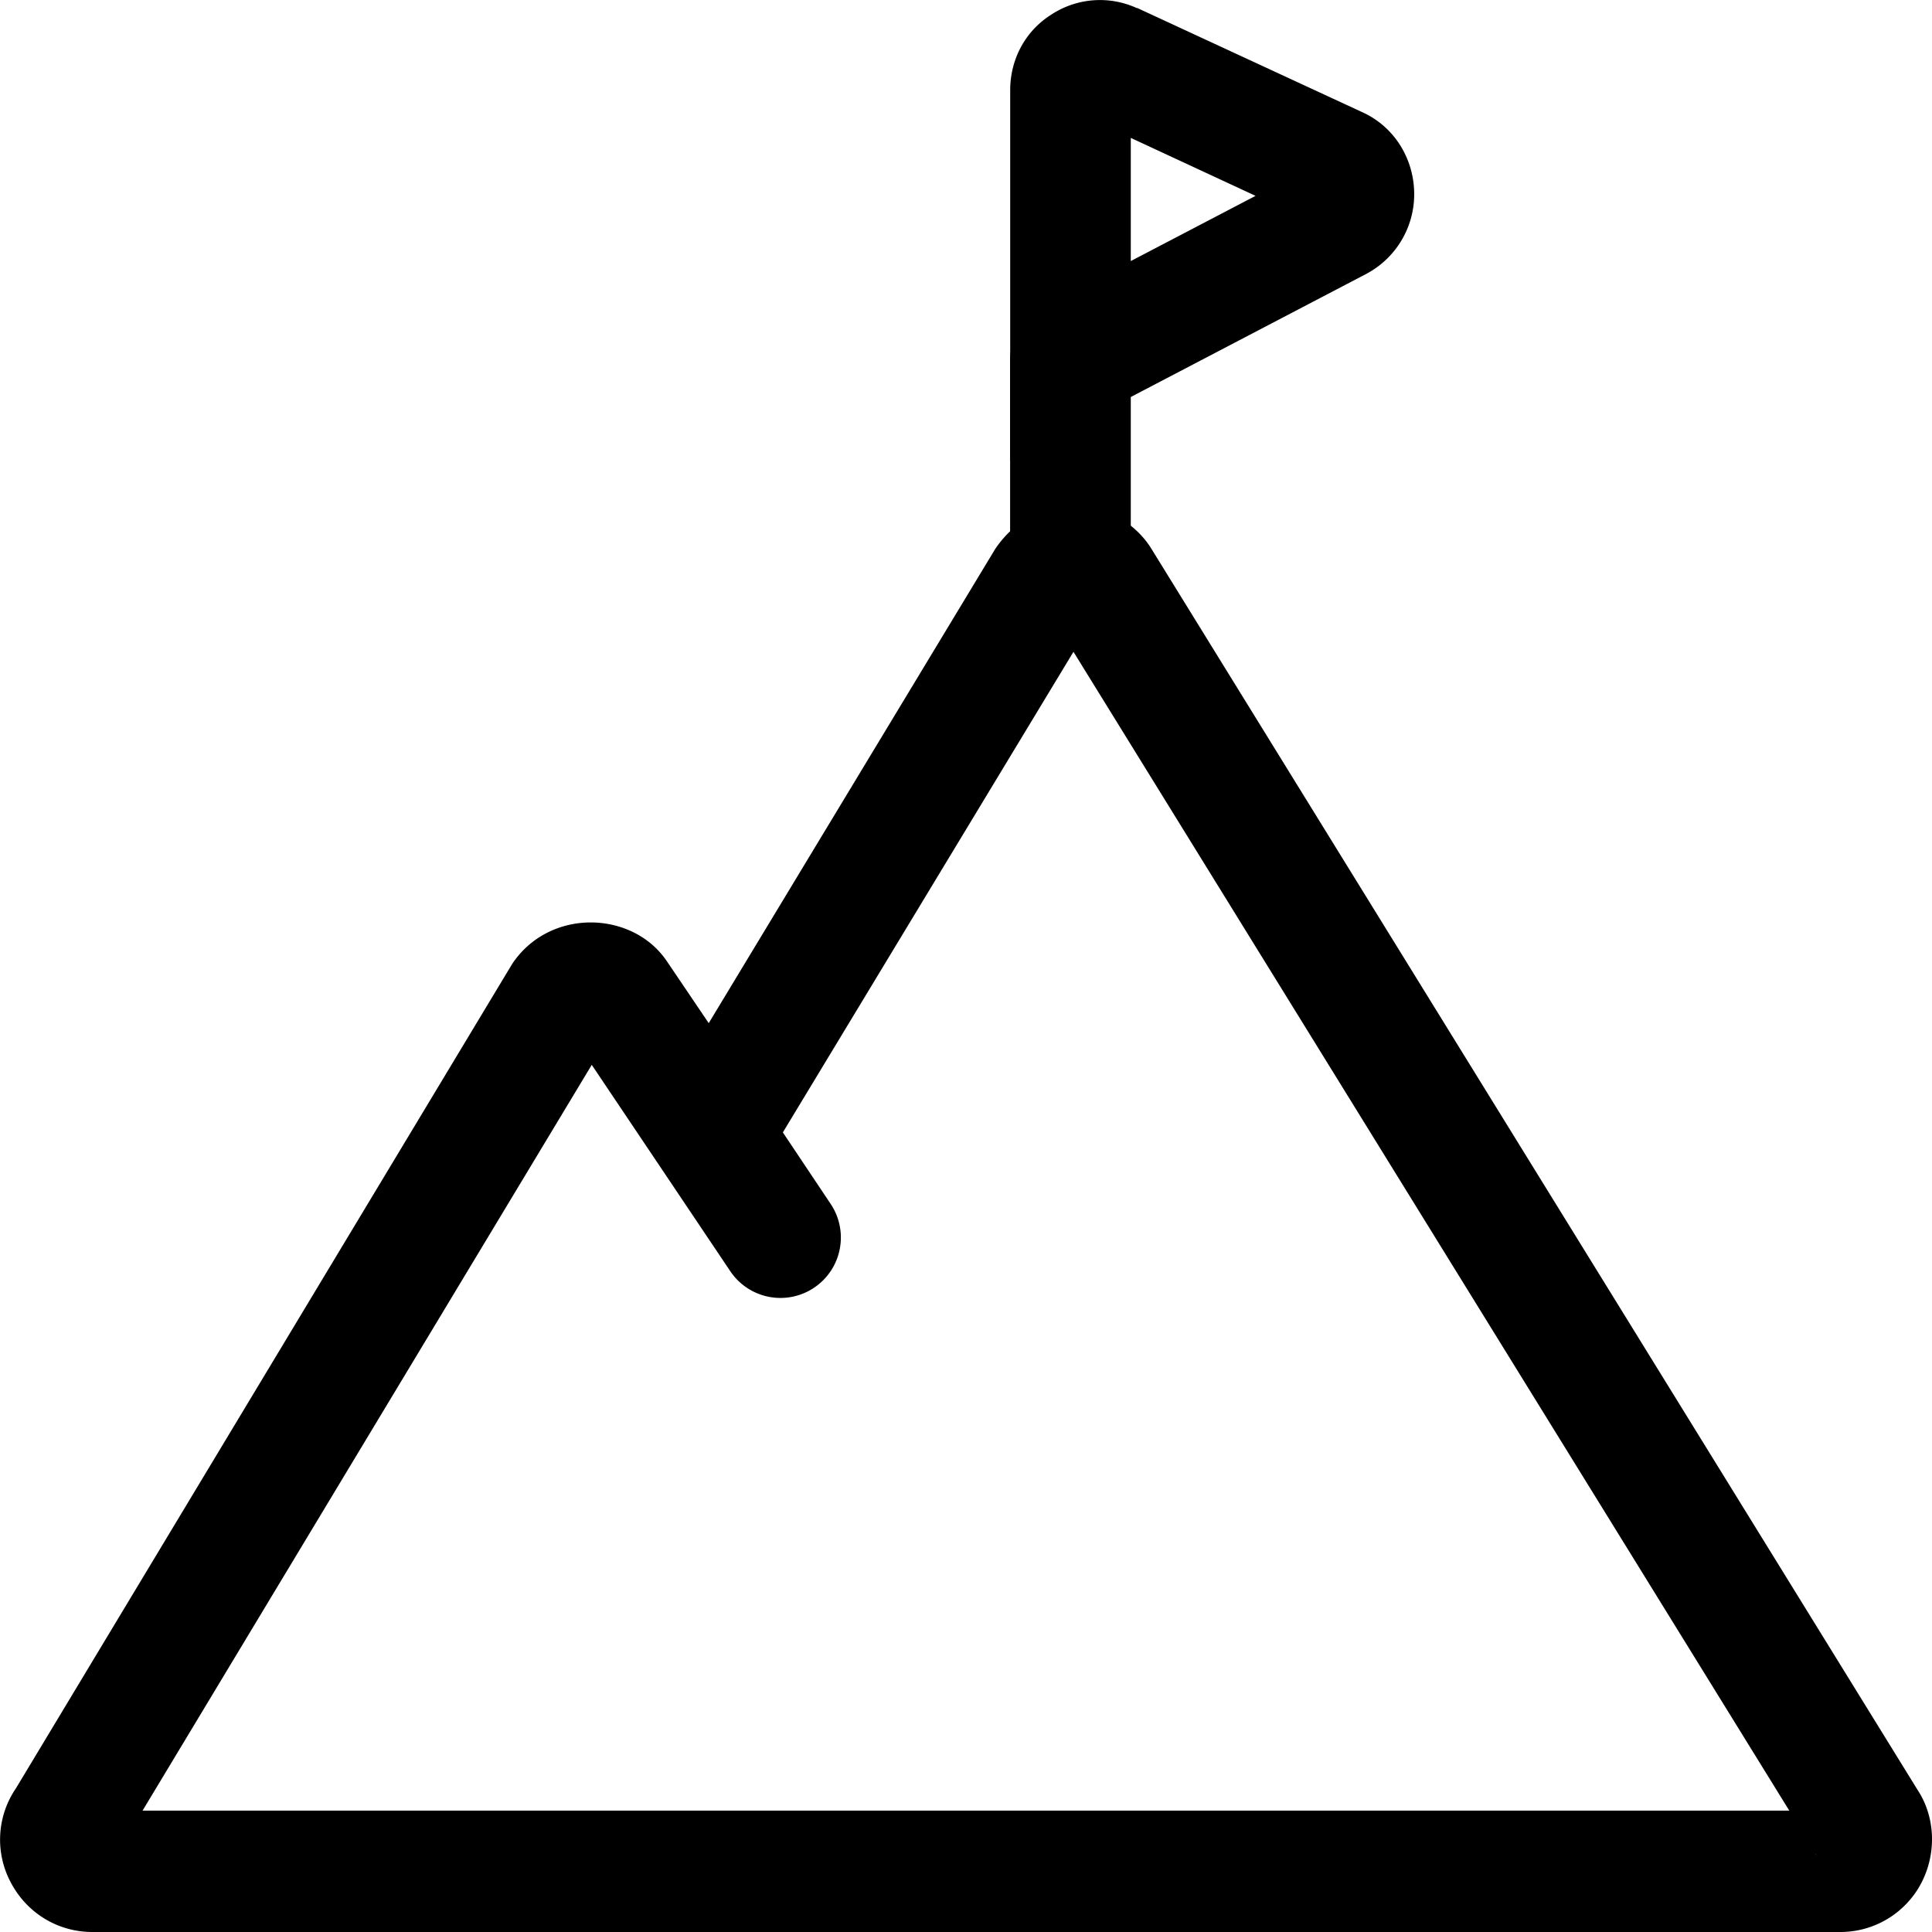 <svg width="24" height="24" viewBox="0 0 24 24" fill="none" xmlns="http://www.w3.org/2000/svg"><path d="M22.856 24H1.148c-.427 0-.809-.232-1.01-.608a1.13 1.13 0 0 1 .06-1.177l6.164-10.24c.464-.698 1.498-.668 1.925-.03l.517.765 3.558-5.889c.232-.345.584-.54.973-.54.382 0 .742.195.952.51l9.535 15.446c.217.33.24.78.045 1.155a1.134 1.134 0 0 1-1.011.608Zm-.307-.975s.007.015.015.022l-.015-.022ZM1.77 22.492h20.457L13.335 8.097l-3.61 5.97.592.886a.75.75 0 1 1-1.244.84l-1.722-2.565-5.58 9.264Z" fill="currentColor"/><path d="M13.298 7.789a.752.752 0 0 1-.75-.75V4.472c0-.413.338-.75.75-.75s.749.337.749.75v2.565c0 .413-.337.75-.75.75Z" fill="currentColor"/><path d="M12.549 5.719V1.12c0-.383.187-.735.51-.938A1.1 1.1 0 0 1 14.121.1h.008l2.786 1.29c.39.173.637.555.652.983a1.12 1.12 0 0 1-.592 1.028l-4.434 2.318h.007Zm1.498-4.006v1.53l1.55-.81-1.55-.72Z" fill="currentColor"/></svg>